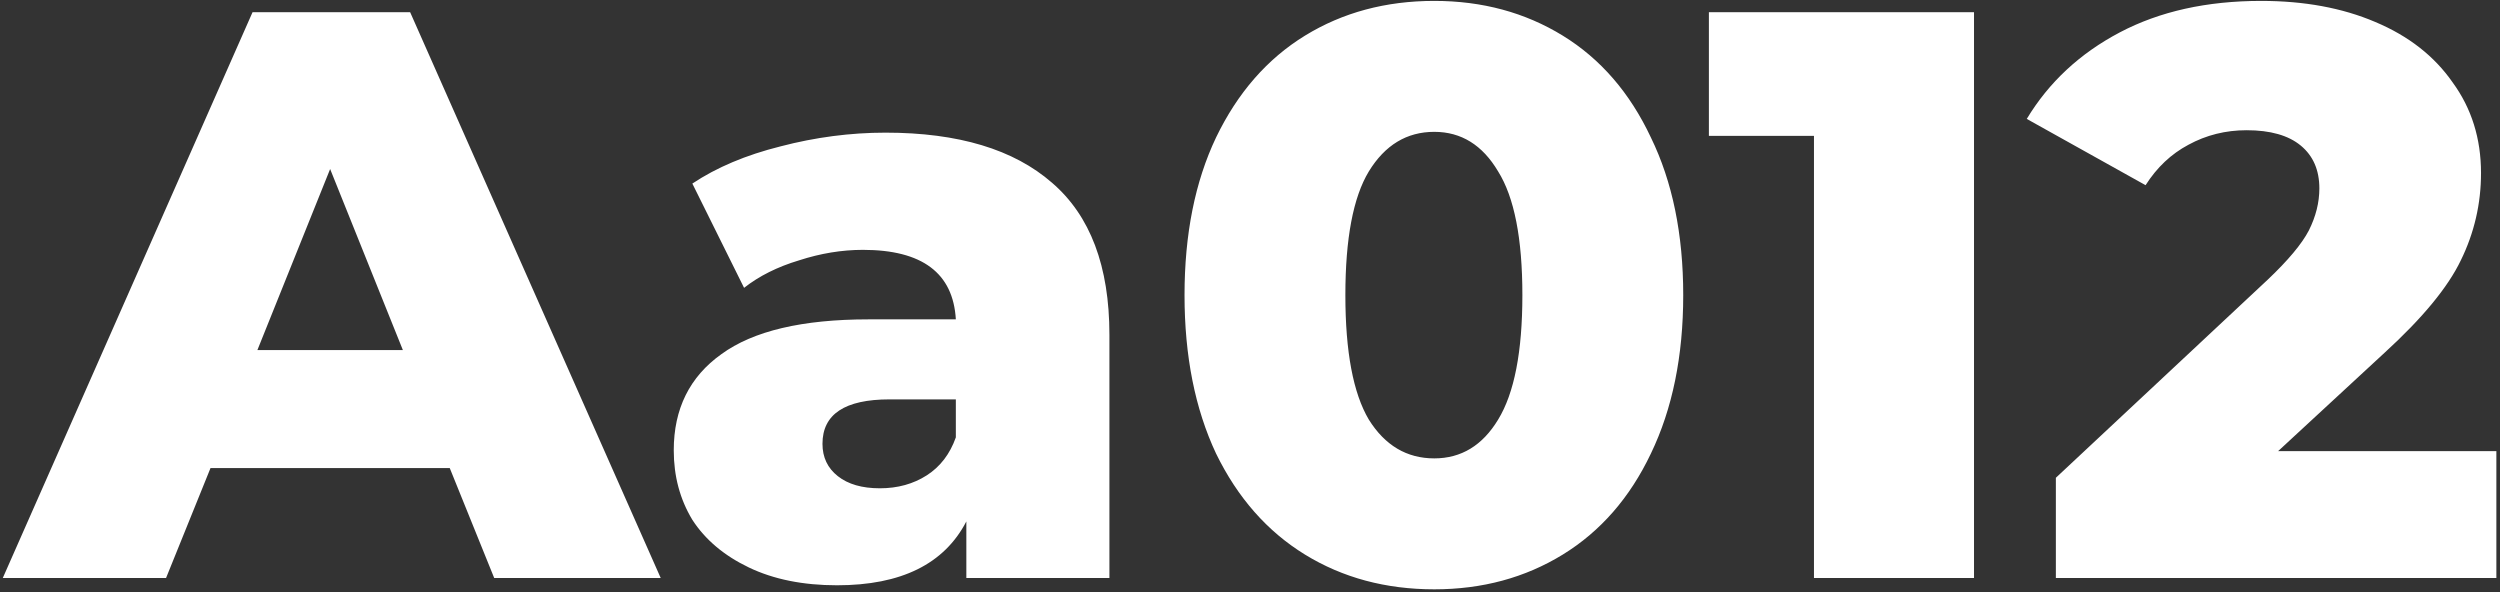 <svg width="532" height="126" viewBox="0 0 532 126" fill="none" xmlns="http://www.w3.org/2000/svg">
<rect x="0" y="0" width="532" height="126" fill="#333333" stroke="none"/>
<path d="M95.708 99.608H44.796L35.336 123H0.592L53.74 2.6H87.28L140.6 123H105.168L95.708 99.608ZM85.732 74.496L70.252 35.968L54.772 74.496H85.732ZM188.439 28.228C203.919 28.228 215.73 31.783 223.871 38.892C232.012 45.887 236.083 56.665 236.083 71.228V123H205.639V110.96C200.938 120.019 191.764 124.548 178.119 124.548C170.895 124.548 164.646 123.287 159.371 120.764C154.096 118.241 150.083 114.859 147.331 110.616C144.694 106.259 143.375 101.328 143.375 95.824C143.375 86.995 146.758 80.172 153.523 75.356C160.288 70.425 170.723 67.96 184.827 67.96H203.403C202.83 58.099 196.236 53.168 183.623 53.168C179.151 53.168 174.622 53.913 170.035 55.404C165.448 56.78 161.55 58.729 158.339 61.252L147.331 39.064C152.491 35.624 158.74 32.987 166.079 31.152C173.532 29.203 180.986 28.228 188.439 28.228ZM187.235 103.908C191.019 103.908 194.344 102.991 197.211 101.156C200.078 99.321 202.142 96.627 203.403 93.072V84.988H189.299C179.782 84.988 175.023 88.141 175.023 94.448C175.023 97.315 176.112 99.608 178.291 101.328C180.47 103.048 183.451 103.908 187.235 103.908ZM305.215 125.408C294.895 125.408 285.721 122.943 277.695 118.012C269.668 113.081 263.361 105.915 258.775 96.512C254.303 86.995 252.067 75.757 252.067 62.8C252.067 49.843 254.303 38.663 258.775 29.26C263.361 19.743 269.668 12.519 277.695 7.588C285.721 2.657 294.895 0.192 305.215 0.192C315.42 0.192 324.536 2.657 332.563 7.588C340.589 12.519 346.839 19.743 351.311 29.26C355.897 38.663 358.191 49.843 358.191 62.8C358.191 75.757 355.897 86.995 351.311 96.512C346.839 105.915 340.589 113.081 332.563 118.012C324.536 122.943 315.42 125.408 305.215 125.408ZM305.215 97.544C310.948 97.544 315.477 94.792 318.803 89.288C322.243 83.669 323.963 74.84 323.963 62.8C323.963 50.76 322.243 41.988 318.803 36.484C315.477 30.865 310.948 28.056 305.215 28.056C299.367 28.056 294.723 30.865 291.283 36.484C287.957 41.988 286.295 50.76 286.295 62.8C286.295 74.84 287.957 83.669 291.283 89.288C294.723 94.792 299.367 97.544 305.215 97.544ZM420.069 2.6V123H386.013V28.916H363.653V2.6H420.069ZM531.228 95.996V123H437.488V101.672L482.552 59.532C486.909 55.404 489.833 51.907 491.324 49.04C492.815 46.059 493.56 43.077 493.56 40.096C493.56 36.197 492.241 33.159 489.604 30.98C486.967 28.801 483.125 27.712 478.08 27.712C473.608 27.712 469.48 28.744 465.696 30.808C462.027 32.757 458.988 35.624 456.58 39.408L431.296 25.304C435.997 17.507 442.591 11.372 451.076 6.9C459.561 2.428 469.595 0.192 481.176 0.192C490.349 0.192 498.433 1.683 505.428 4.664C512.537 7.645 518.041 11.945 521.94 17.564C525.953 23.068 527.96 29.489 527.96 36.828C527.96 43.364 526.527 49.556 523.66 55.404C520.908 61.137 515.519 67.673 507.492 75.012L484.788 95.996H531.228Z" fill="white"/>
</svg>
